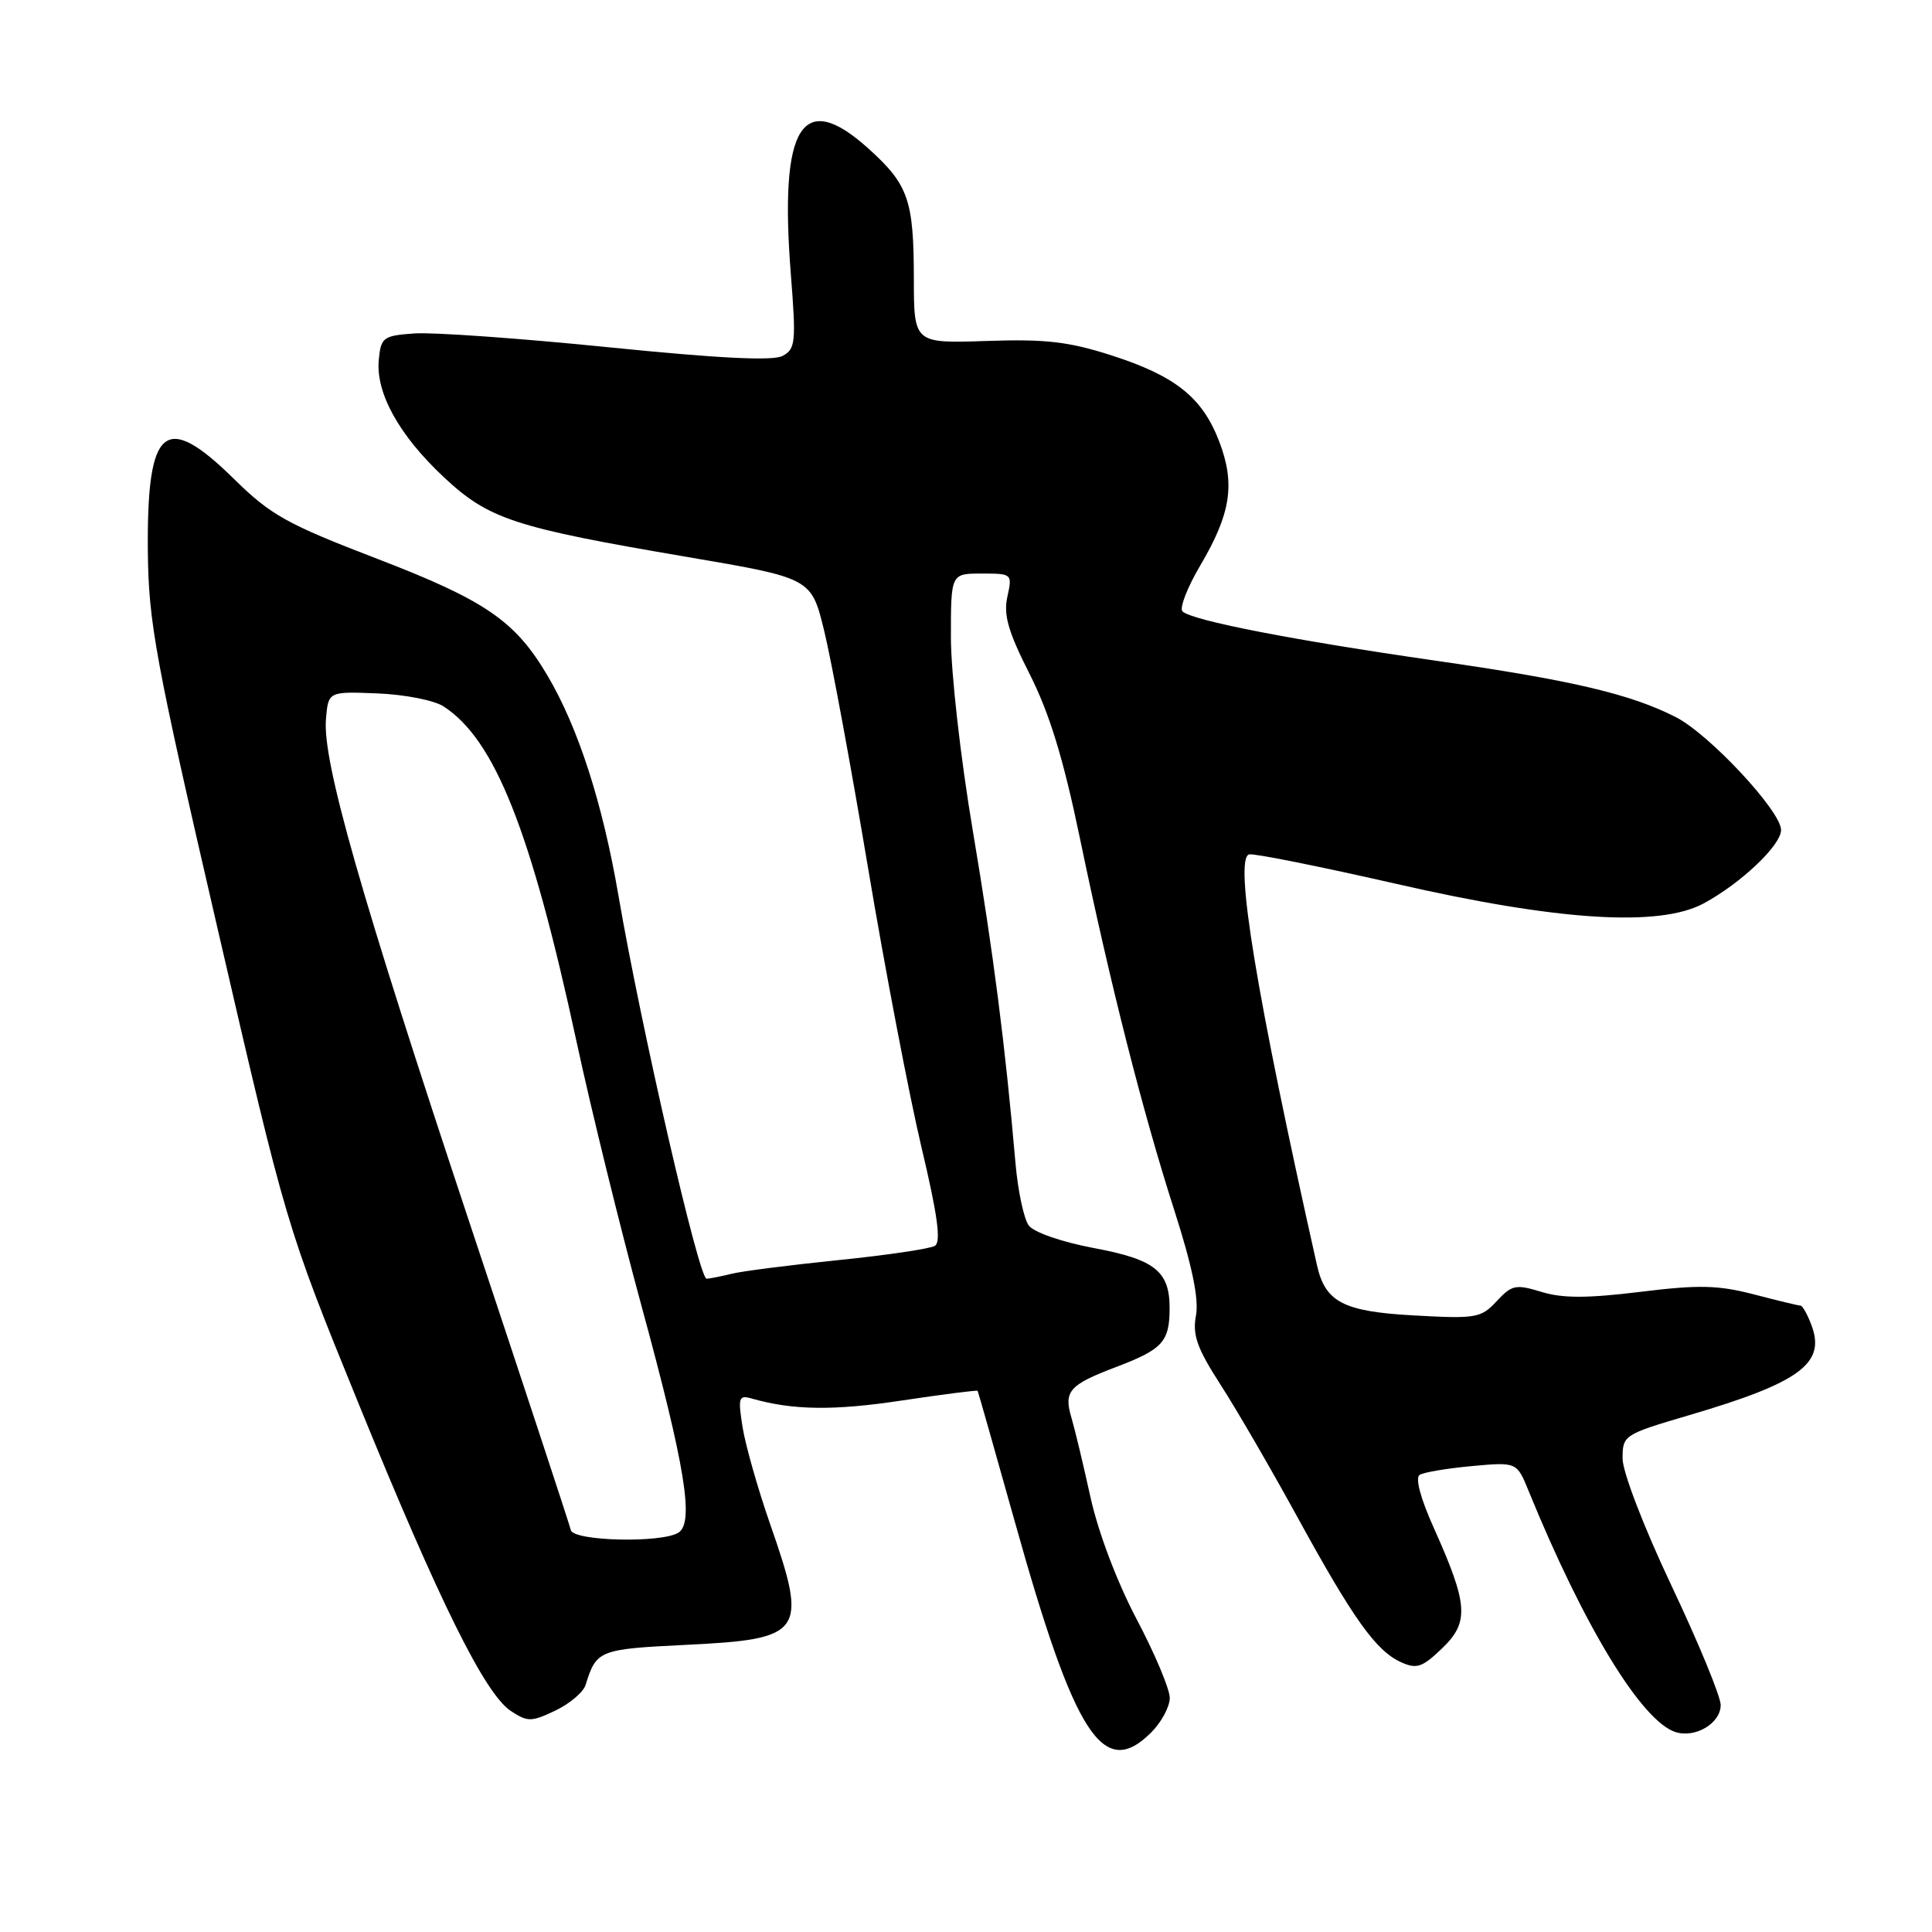<?xml version="1.0" encoding="UTF-8" standalone="no"?>
<!DOCTYPE svg PUBLIC "-//W3C//DTD SVG 1.1//EN" "http://www.w3.org/Graphics/SVG/1.1/DTD/svg11.dtd" >
<svg xmlns="http://www.w3.org/2000/svg" xmlns:xlink="http://www.w3.org/1999/xlink" version="1.1" viewBox="0 0 256 256">
 <g >
 <path fill="currentColor"
d=" M 152.55 229.55 C 153.90 228.20 155.00 226.14 155.00 224.98 C 155.00 223.82 153.03 219.13 150.61 214.55 C 148.01 209.62 145.52 203.04 144.49 198.37 C 143.54 194.04 142.41 189.33 141.98 187.89 C 140.92 184.34 141.65 183.50 147.93 181.12 C 154.03 178.80 154.96 177.79 154.98 173.44 C 155.01 168.45 153.07 166.89 144.92 165.37 C 140.70 164.57 136.99 163.29 136.32 162.39 C 135.67 161.52 134.88 157.81 134.56 154.15 C 133.19 138.44 131.65 126.43 128.92 110.18 C 127.29 100.55 126.00 89.12 126.00 84.43 C 126.00 76.00 126.00 76.00 130.08 76.00 C 134.12 76.00 134.15 76.03 133.48 79.08 C 132.95 81.49 133.59 83.71 136.44 89.33 C 139.06 94.52 140.89 100.48 143.06 110.91 C 147.07 130.24 151.38 147.22 155.59 160.33 C 157.98 167.78 158.88 172.14 158.47 174.33 C 157.99 176.89 158.61 178.64 161.74 183.50 C 163.87 186.80 168.44 194.68 171.90 201.00 C 179.28 214.47 182.31 218.73 185.62 220.24 C 187.72 221.19 188.44 220.95 191.08 218.42 C 194.70 214.95 194.55 212.63 190.01 202.51 C 188.21 198.51 187.49 195.81 188.12 195.42 C 188.68 195.08 191.80 194.56 195.06 194.26 C 200.99 193.72 200.99 193.72 202.57 197.61 C 209.90 215.56 217.54 228.08 222.02 229.51 C 224.66 230.34 228.00 228.34 228.00 225.92 C 228.00 224.81 225.08 217.71 221.50 210.15 C 217.80 202.33 215.00 195.04 215.00 193.26 C 215.00 190.18 215.16 190.07 223.75 187.54 C 238.52 183.20 241.96 180.66 240.02 175.57 C 239.49 174.15 238.84 173.00 238.57 173.00 C 238.31 173.00 235.53 172.33 232.39 171.51 C 227.64 170.28 225.10 170.22 217.32 171.18 C 210.30 172.04 207.04 172.04 204.24 171.18 C 200.84 170.14 200.33 170.25 198.32 172.41 C 196.24 174.65 195.61 174.76 187.31 174.30 C 177.98 173.78 175.60 172.54 174.50 167.62 C 166.49 131.91 163.49 113.73 165.52 113.21 C 166.14 113.05 174.94 114.82 185.08 117.13 C 206.43 122.02 219.88 122.87 225.74 119.71 C 230.69 117.04 236.00 112.00 236.00 109.98 C 236.00 107.48 226.50 97.30 222.07 95.03 C 216.02 91.95 208.33 90.14 190.00 87.51 C 171.33 84.82 158.01 82.23 156.69 81.02 C 156.25 80.62 157.30 77.88 159.04 74.93 C 163.10 68.05 163.70 64.13 161.56 58.52 C 159.33 52.67 155.76 49.82 147.28 47.09 C 141.62 45.27 138.54 44.91 130.72 45.18 C 121.10 45.50 121.10 45.50 121.09 36.92 C 121.08 26.50 120.37 24.47 115.10 19.71 C 106.27 11.73 103.24 16.61 104.79 36.33 C 105.50 45.34 105.41 46.25 103.70 47.16 C 102.42 47.85 95.26 47.49 80.61 46.01 C 68.93 44.83 57.38 44.01 54.94 44.18 C 50.76 44.48 50.48 44.69 50.19 47.68 C 49.77 52.06 52.88 57.68 58.80 63.22 C 64.77 68.80 68.08 69.89 91.00 73.79 C 107.50 76.60 107.50 76.60 109.20 83.55 C 110.14 87.37 112.76 101.53 115.02 115.00 C 117.28 128.47 120.46 145.09 122.08 151.93 C 124.24 161.01 124.72 164.55 123.88 165.08 C 123.24 165.47 117.49 166.32 111.11 166.97 C 104.72 167.62 98.38 168.43 97.00 168.77 C 95.62 169.11 94.11 169.41 93.63 169.44 C 92.62 169.51 84.94 136.11 81.95 118.68 C 79.85 106.43 76.63 96.43 72.54 89.51 C 68.26 82.26 64.32 79.56 50.00 74.05 C 37.98 69.43 35.89 68.27 30.97 63.43 C 21.84 54.46 19.45 56.48 19.59 73.00 C 19.68 82.51 20.55 87.23 28.82 123.00 C 37.93 162.42 37.97 162.55 47.40 185.71 C 58.23 212.30 64.26 224.47 67.71 226.73 C 69.92 228.18 70.42 228.17 73.59 226.66 C 75.50 225.75 77.31 224.21 77.60 223.25 C 79.02 218.66 79.38 218.52 90.74 217.96 C 106.53 217.20 107.09 216.41 102.05 201.96 C 100.43 197.31 98.79 191.54 98.40 189.14 C 97.77 185.17 97.88 184.82 99.60 185.31 C 105.05 186.87 110.46 186.94 119.46 185.58 C 124.94 184.76 129.47 184.18 129.54 184.29 C 129.61 184.41 131.81 192.15 134.43 201.50 C 142.43 230.10 146.18 235.91 152.55 229.55 Z  M 75.64 202.75 C 75.48 202.06 69.44 183.72 62.21 162.00 C 47.76 118.54 42.72 100.87 43.19 95.30 C 43.50 91.62 43.50 91.62 50.00 91.88 C 53.59 92.02 57.52 92.79 58.77 93.60 C 65.58 98.01 70.35 110.05 76.39 138.00 C 78.34 147.07 82.22 162.82 84.99 173.00 C 90.79 194.27 92.01 201.75 89.90 203.08 C 87.68 204.49 75.99 204.22 75.64 202.75 Z "/>
</g>
</svg>